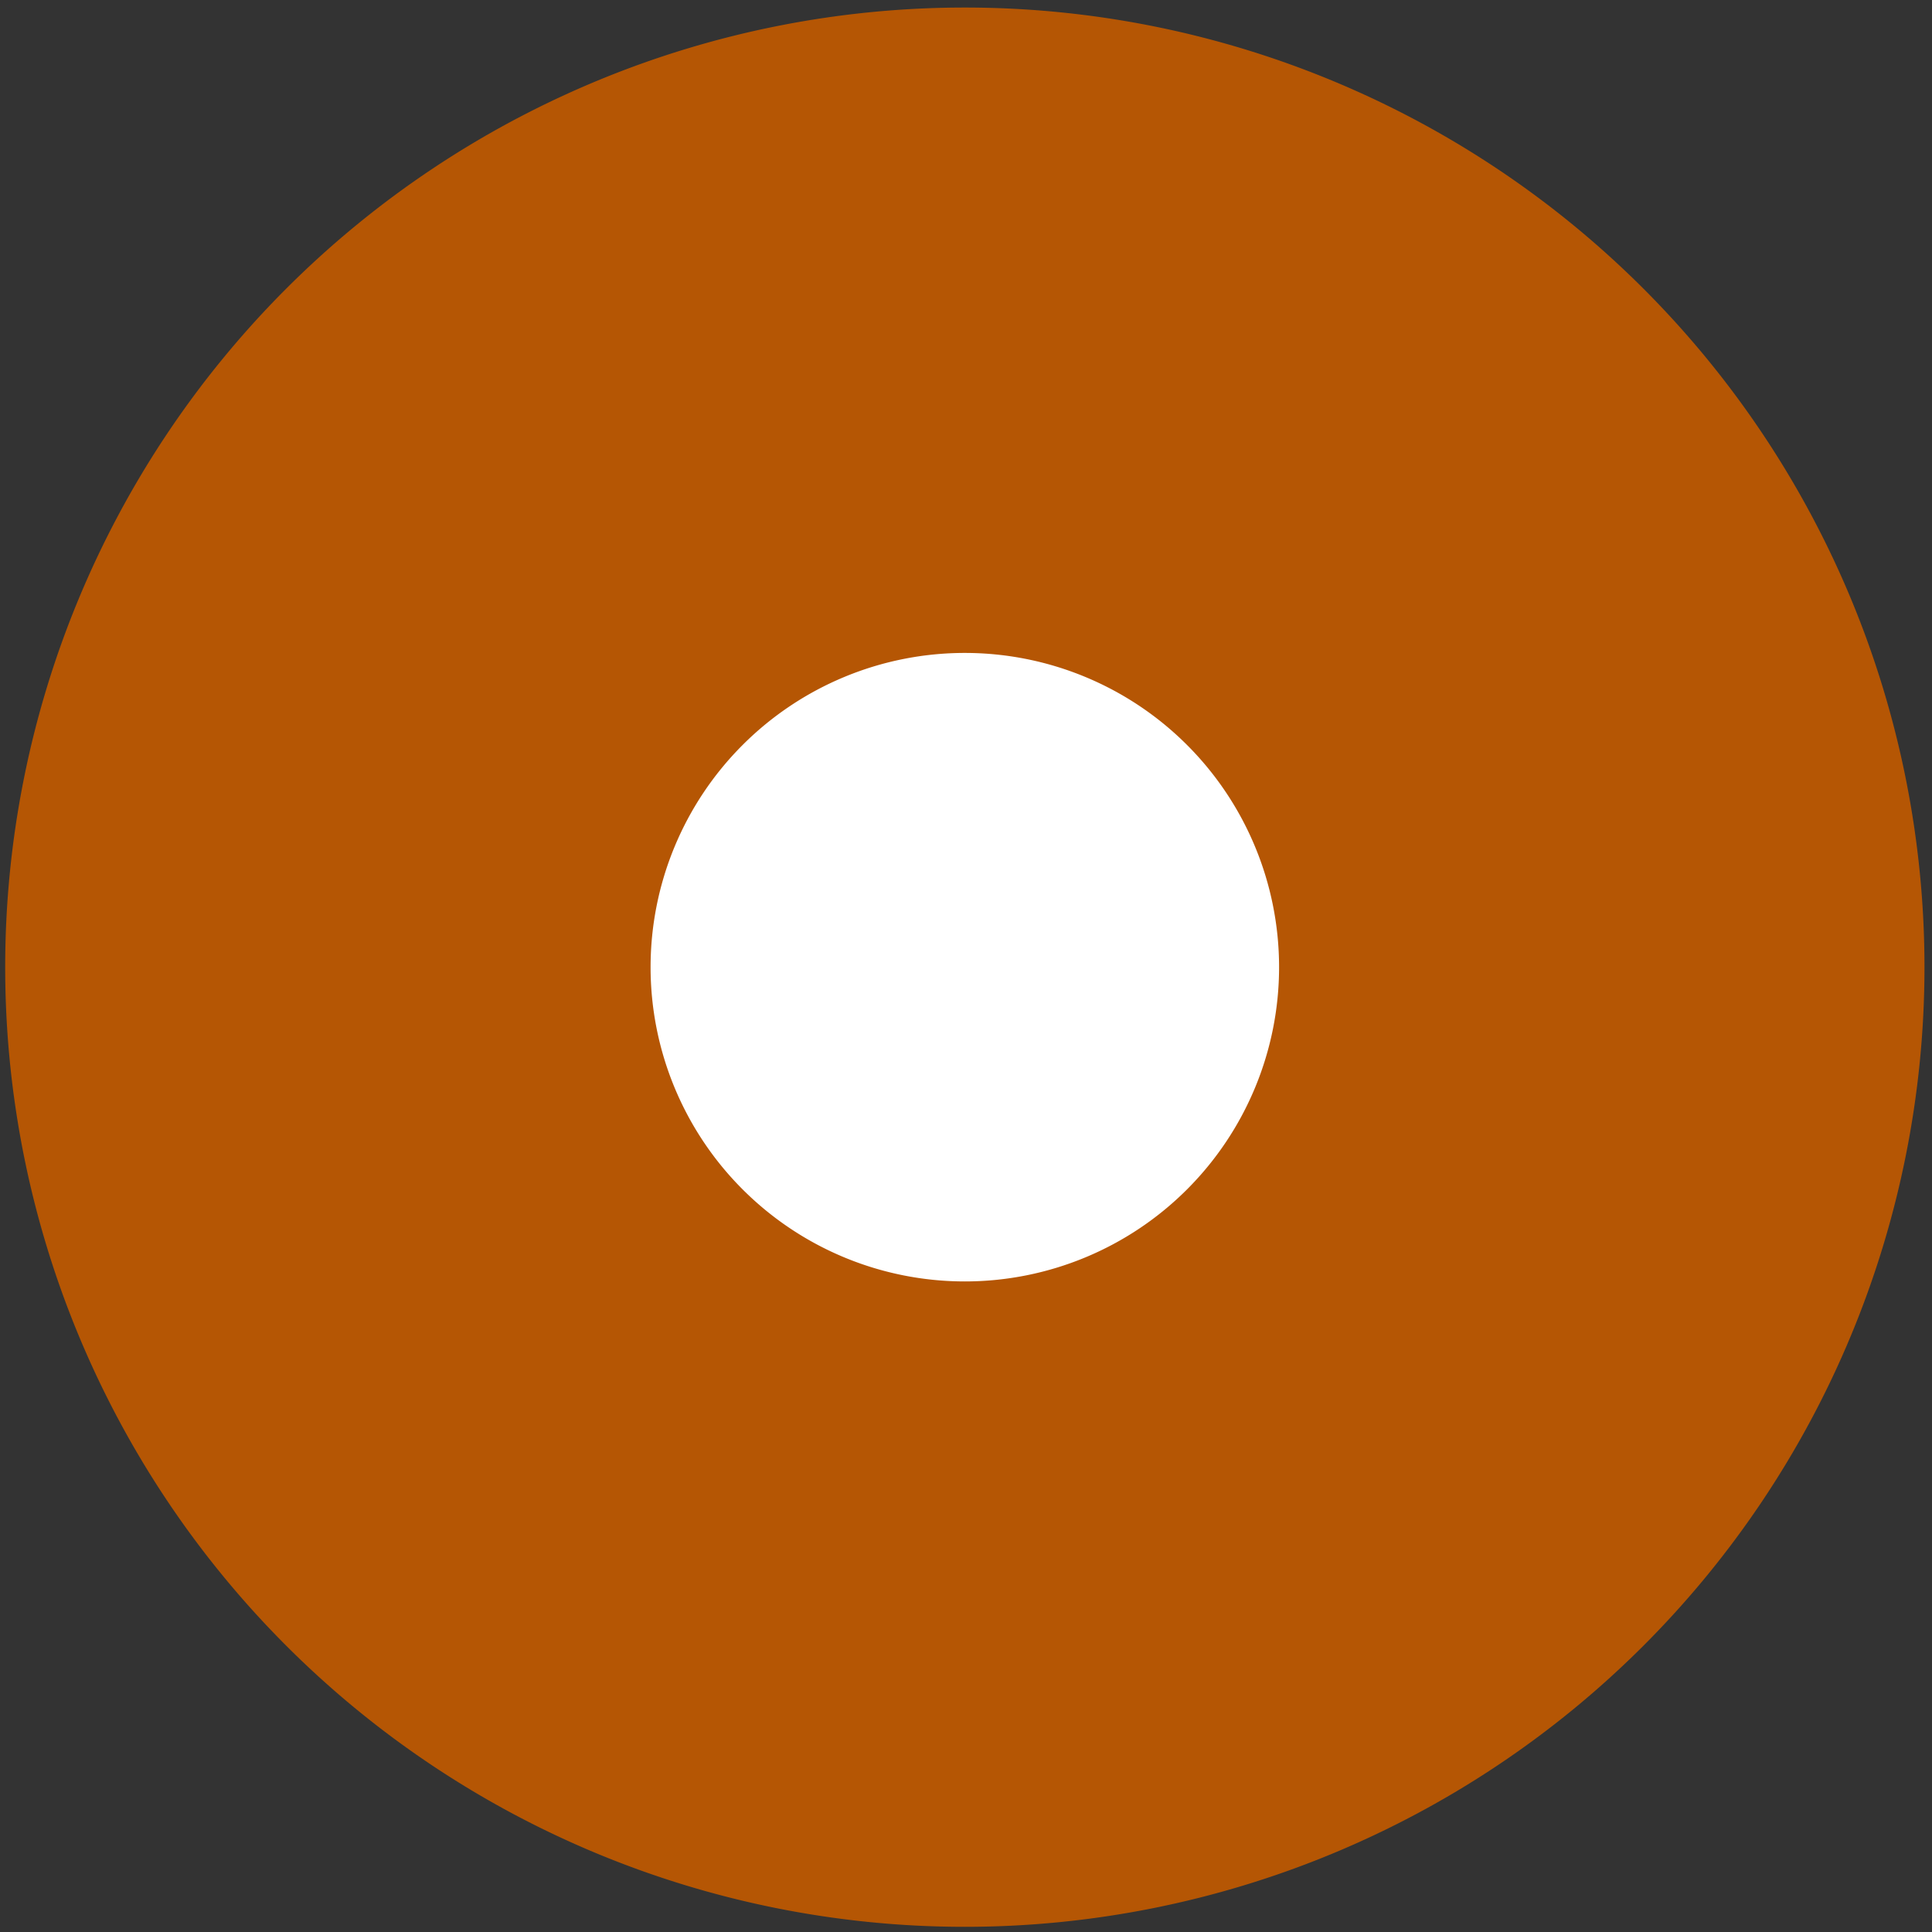 <?xml version="1.0" encoding="UTF-8" standalone="no"?>
<!-- Created with Inkscape (http://www.inkscape.org/) -->

<svg
   xmlns:dc="http://purl.org/dc/elements/1.1/"
   xmlns:cc="http://creativecommons.org/ns#"
   xmlns:rdf="http://www.w3.org/1999/02/22-rdf-syntax-ns#"
   xmlns:svg="http://www.w3.org/2000/svg"
   xmlns="http://www.w3.org/2000/svg"
   xmlns:sodipodi="http://sodipodi.sourceforge.net/DTD/sodipodi-0.dtd"
   xmlns:inkscape="http://www.inkscape.org/namespaces/inkscape"
   width="64px"
   height="64px"
   id="svg2985"
   version="1.1"
   inkscape:version="0.48.4 r9939"
   sodipodi:docname="train_stop.svg"
   viewBox="0 0 64 64"
   x="0px"
   y="0px">
  <rect x="0" y="0" width="64" height="64" fill="#333333" stroke="none"/>
  <defs
     id="defs2987" />
  <sodipodi:namedview
     id="base"
     pagecolor="#ffffff"
     bordercolor="#666666"
     borderopacity="1.0"
     inkscape:pageopacity="0.0"
     inkscape:pageshadow="2"
     inkscape:zoom="12.984375"
     inkscape:cx="19.98556"
     inkscape:cy="25.555891"
     inkscape:current-layer="layer1"
     showgrid="true"
     inkscape:document-units="px"
     inkscape:grid-bbox="true"
     inkscape:window-width="1920"
     inkscape:window-height="1018"
     inkscape:window-x="1592"
     inkscape:window-y="-8"
     inkscape:window-maximized="1" />
  <path
     sodipodi:type="arc"
     style="fill:#ffffff;fill-opacity:1;fill-rule:evenodd;stroke:#B55604;stroke-width:27.235;stroke-linecap:butt;stroke-linejoin:miter;stroke-miterlimit:4;stroke-opacity:1;stroke-dasharray:none"
     id="path3074"
     sodipodi:cx="14.941035"
     sodipodi:cy="20.948256"
     sodipodi:rx="26.87846"
     sodipodi:ry="26.87846"
     d="m 41.819,20.948 a 26.878,26.878 0 1 1 -53.757,0 26.878,26.878 0 1 1 53.757,0 z"
     transform="matrix(0.785,0,0,0.785,20.233,15.595)" />
  <g
     inkscape:groupmode="layer"
     id="layer1"
     inkscape:label="disabled"
     style="display:inline" />
</svg>
